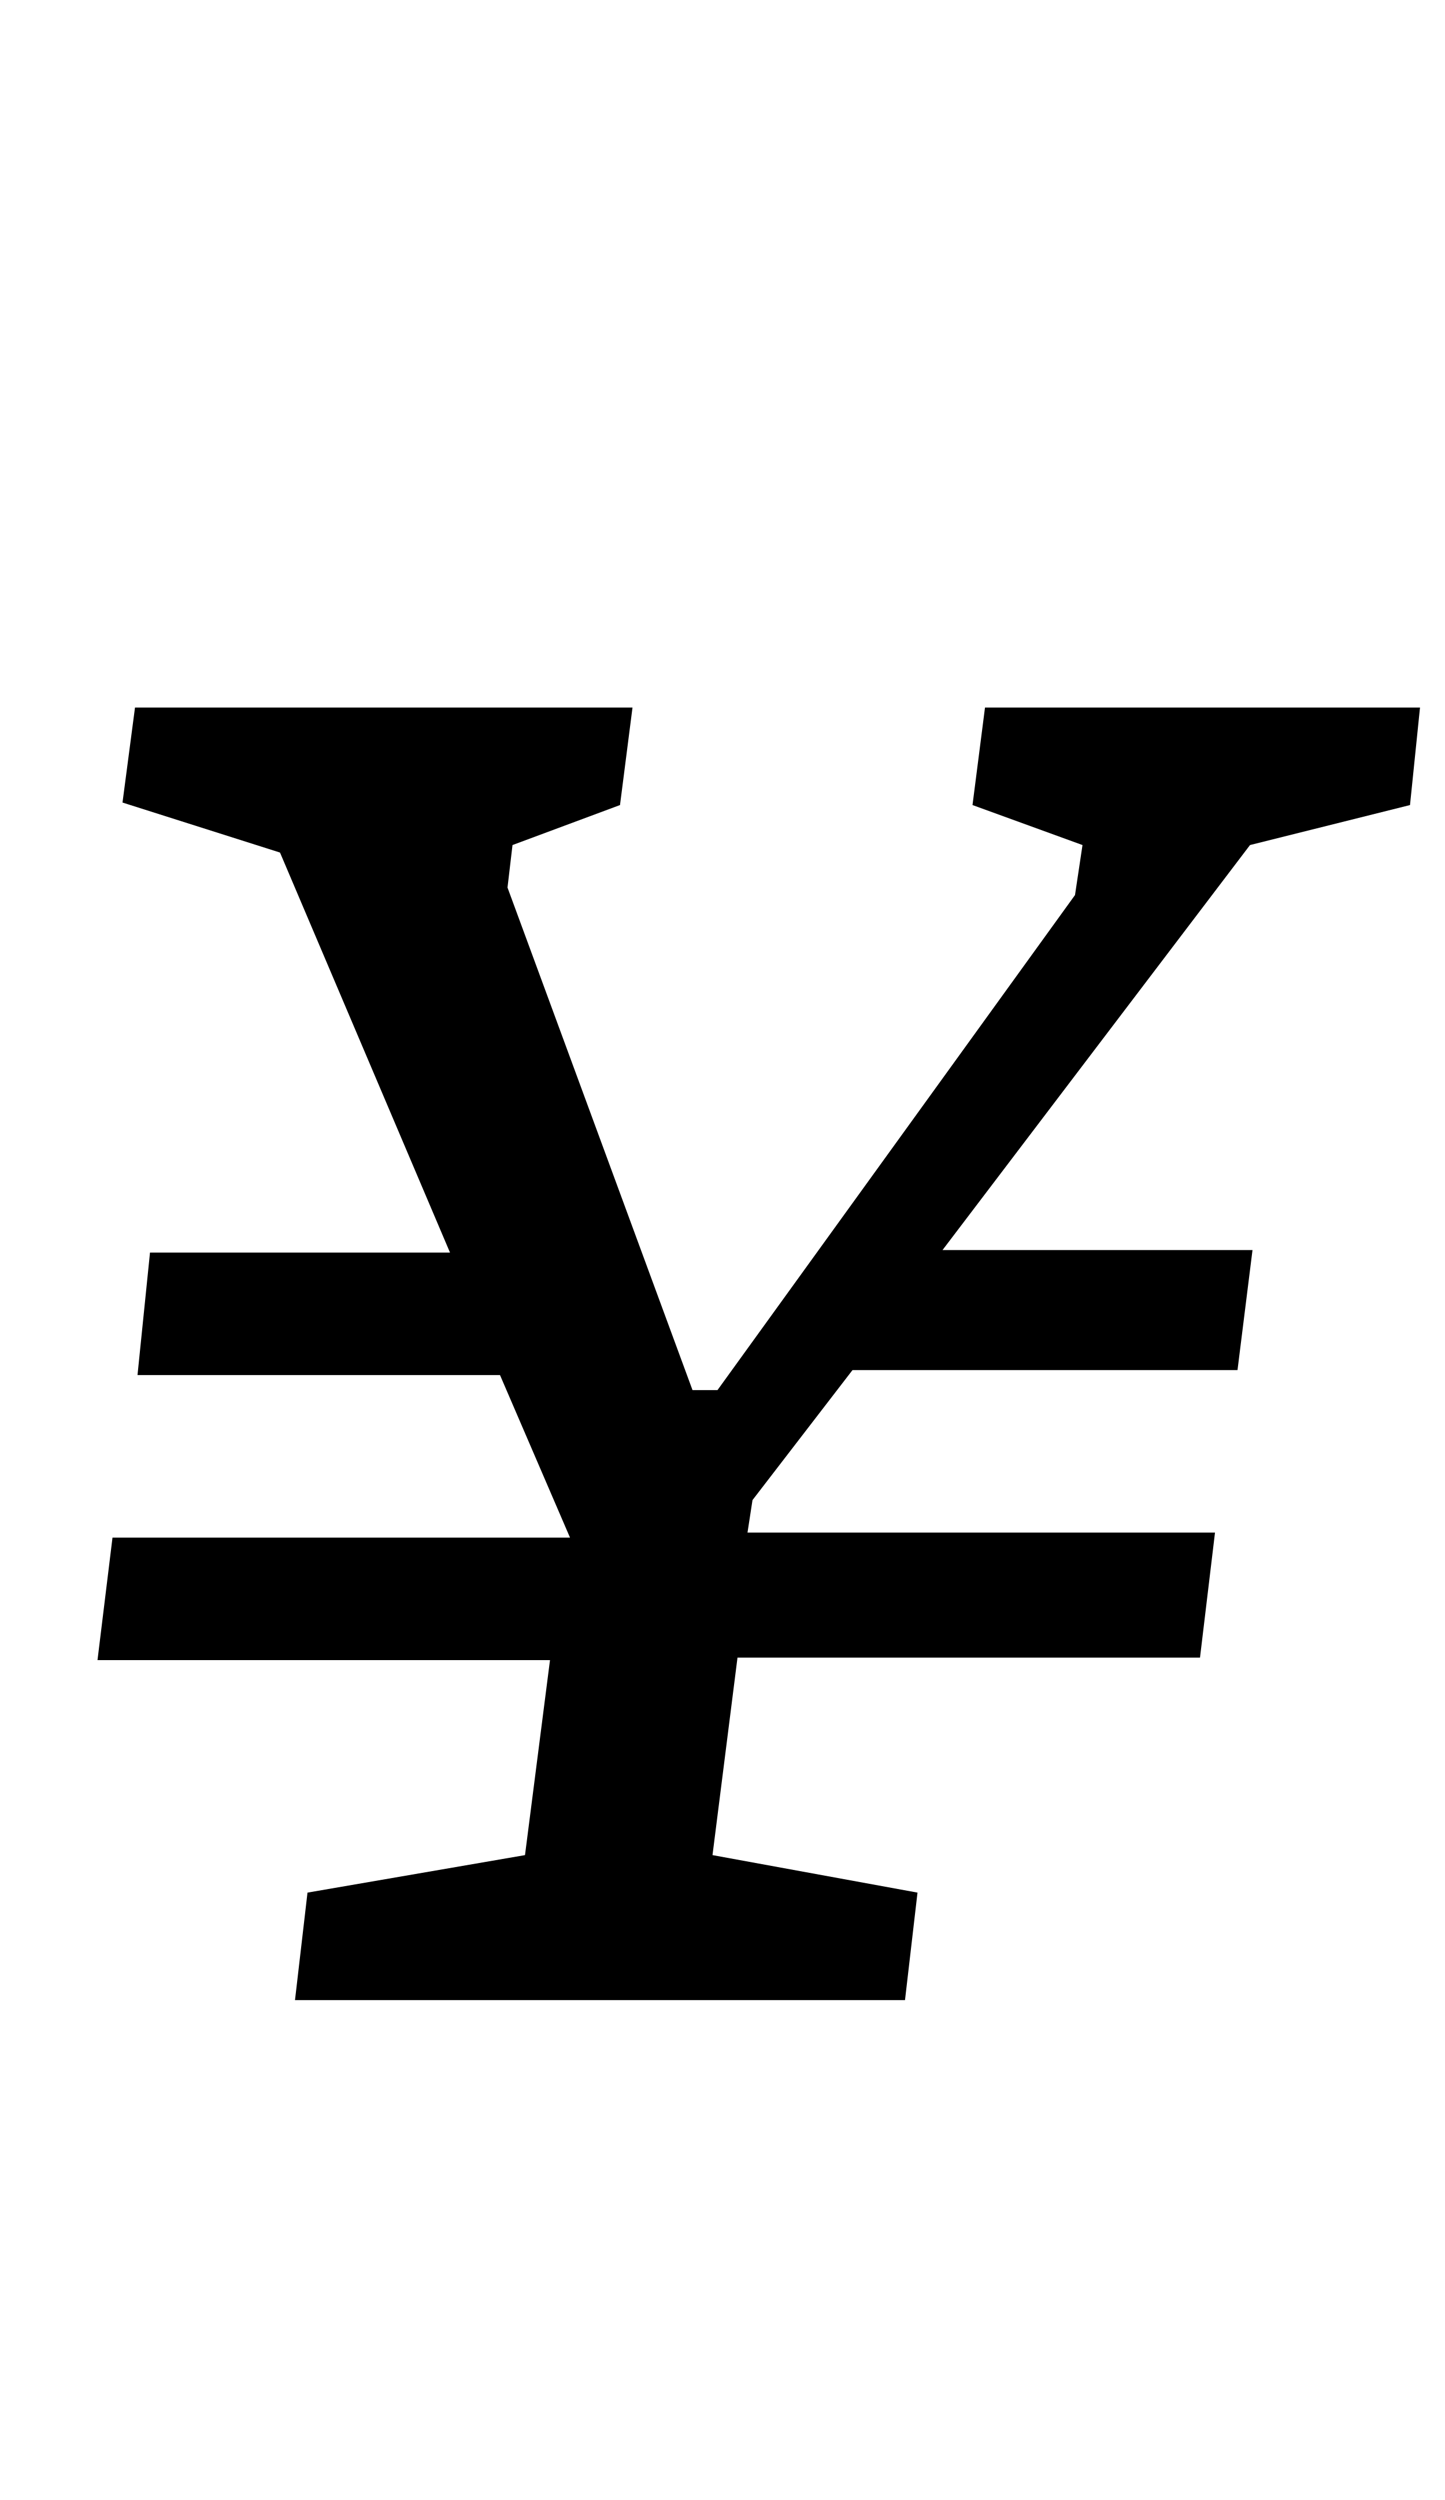 <?xml version="1.0" standalone="no"?>
<!DOCTYPE svg PUBLIC "-//W3C//DTD SVG 1.1//EN" "http://www.w3.org/Graphics/SVG/1.1/DTD/svg11.dtd" >
<svg xmlns="http://www.w3.org/2000/svg" xmlns:xlink="http://www.w3.org/1999/xlink" version="1.1" viewBox="-10 0 578 1000">
  <g transform="matrix(1 0 0 -1 0 800)">
   <path fill="currentColor"
d="M113 43l87 15l10 78h-181l6 49h183l-28 65h-145l5 49h120l-68 160l-63 20l5 38h199l-5 -39l-43 -16l-2 -17l74 -201h10l143 198l3 20l-44 16l5 39h174l-4 -39l-64 -16l-123 -162h124l-6 -48h-154l-40 -52l-2 -13h187l-6 -50h-185l-10 -79l82 -15l-5 -43h-244z" />
  </g>

</svg>
